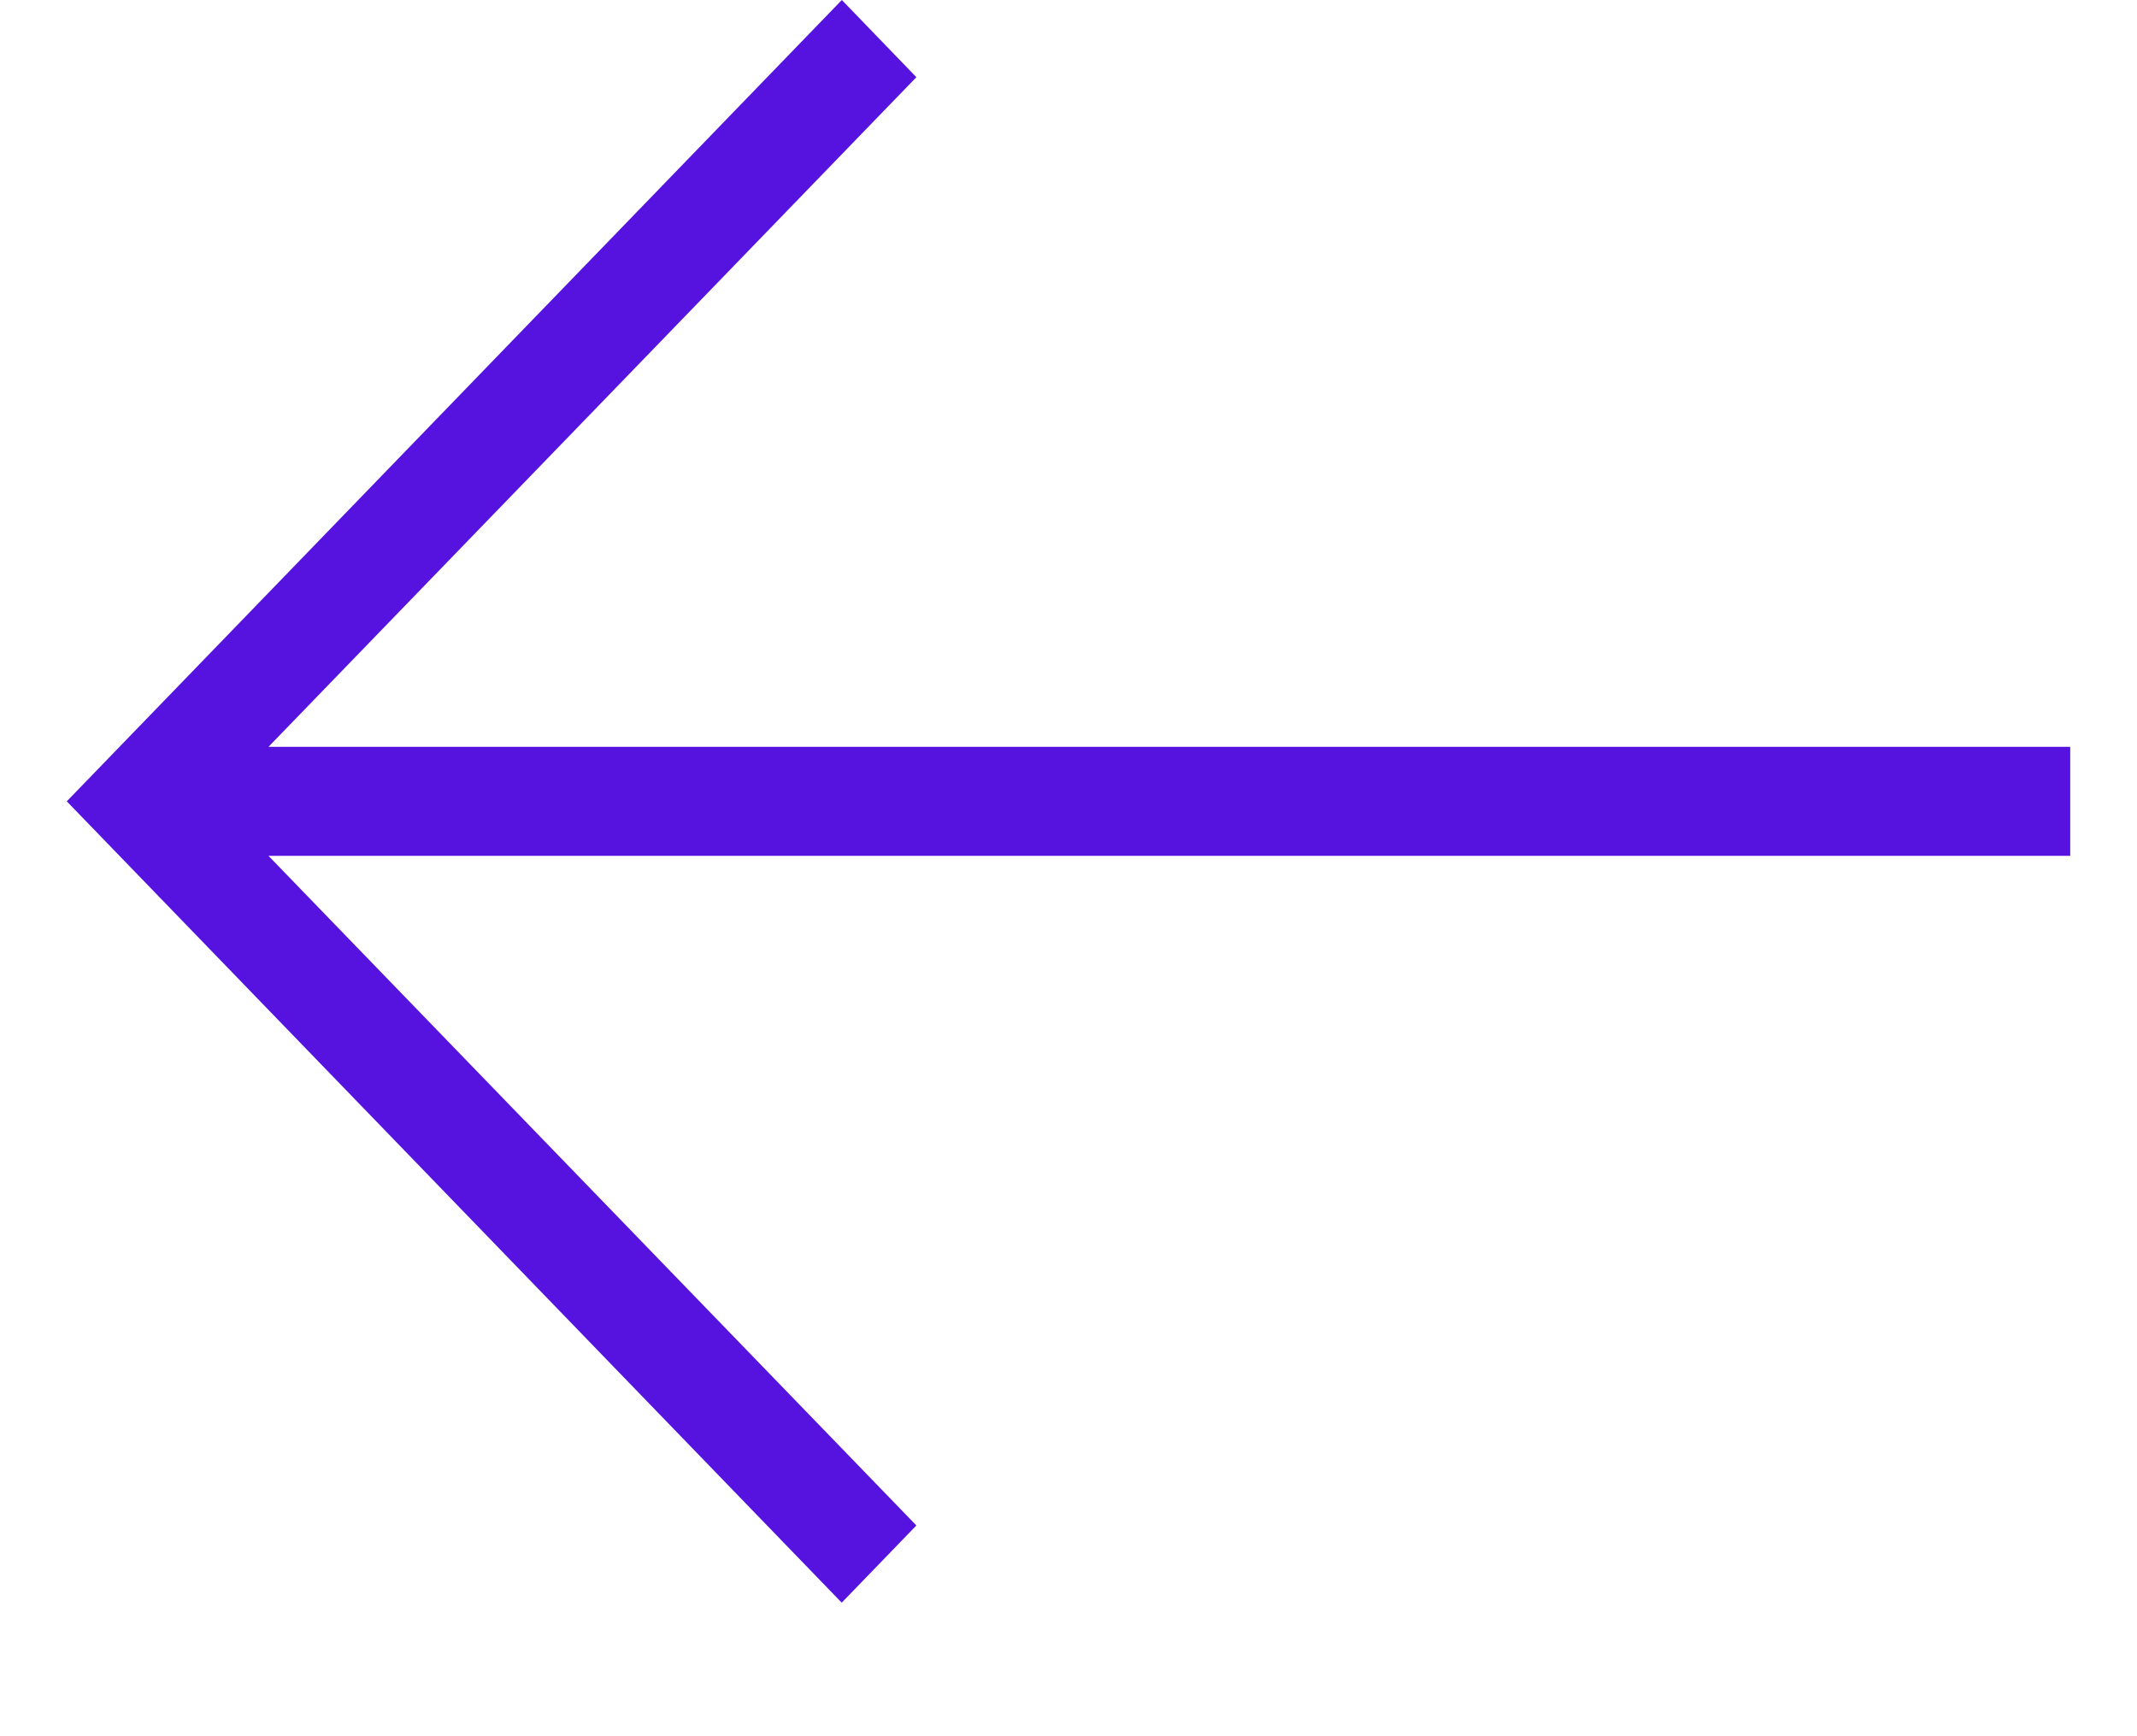 <?xml version="1.0" encoding="UTF-8"?>
<svg width="16px" height="13px" viewBox="0 0 16 13" version="1.1" xmlns="http://www.w3.org/2000/svg" xmlns:xlink="http://www.w3.org/1999/xlink">
    <title>previous-page-icon 2</title>
    <g id="Page-1" stroke="none" stroke-width="1" fill="none" fill-rule="evenodd">
        <g id="previous-page-icon" transform="translate(8, 6) rotate(-180) translate(-8, -6) translate(0.5, 0)" fill="#5612DE" fill-rule="nonzero">
            <g id="arrow-up" transform="translate(7.5, 6) rotate(90) translate(-7.5, -6) translate(1.5, -1.5)">
                <polygon id="Path" points="11.422 6.361 6.408 1.51 6.408 15 5.592 15 5.592 1.51 0.578 6.361 0 5.802 6 0 12 5.803"></polygon>
            </g>
        </g>
    </g>
</svg>